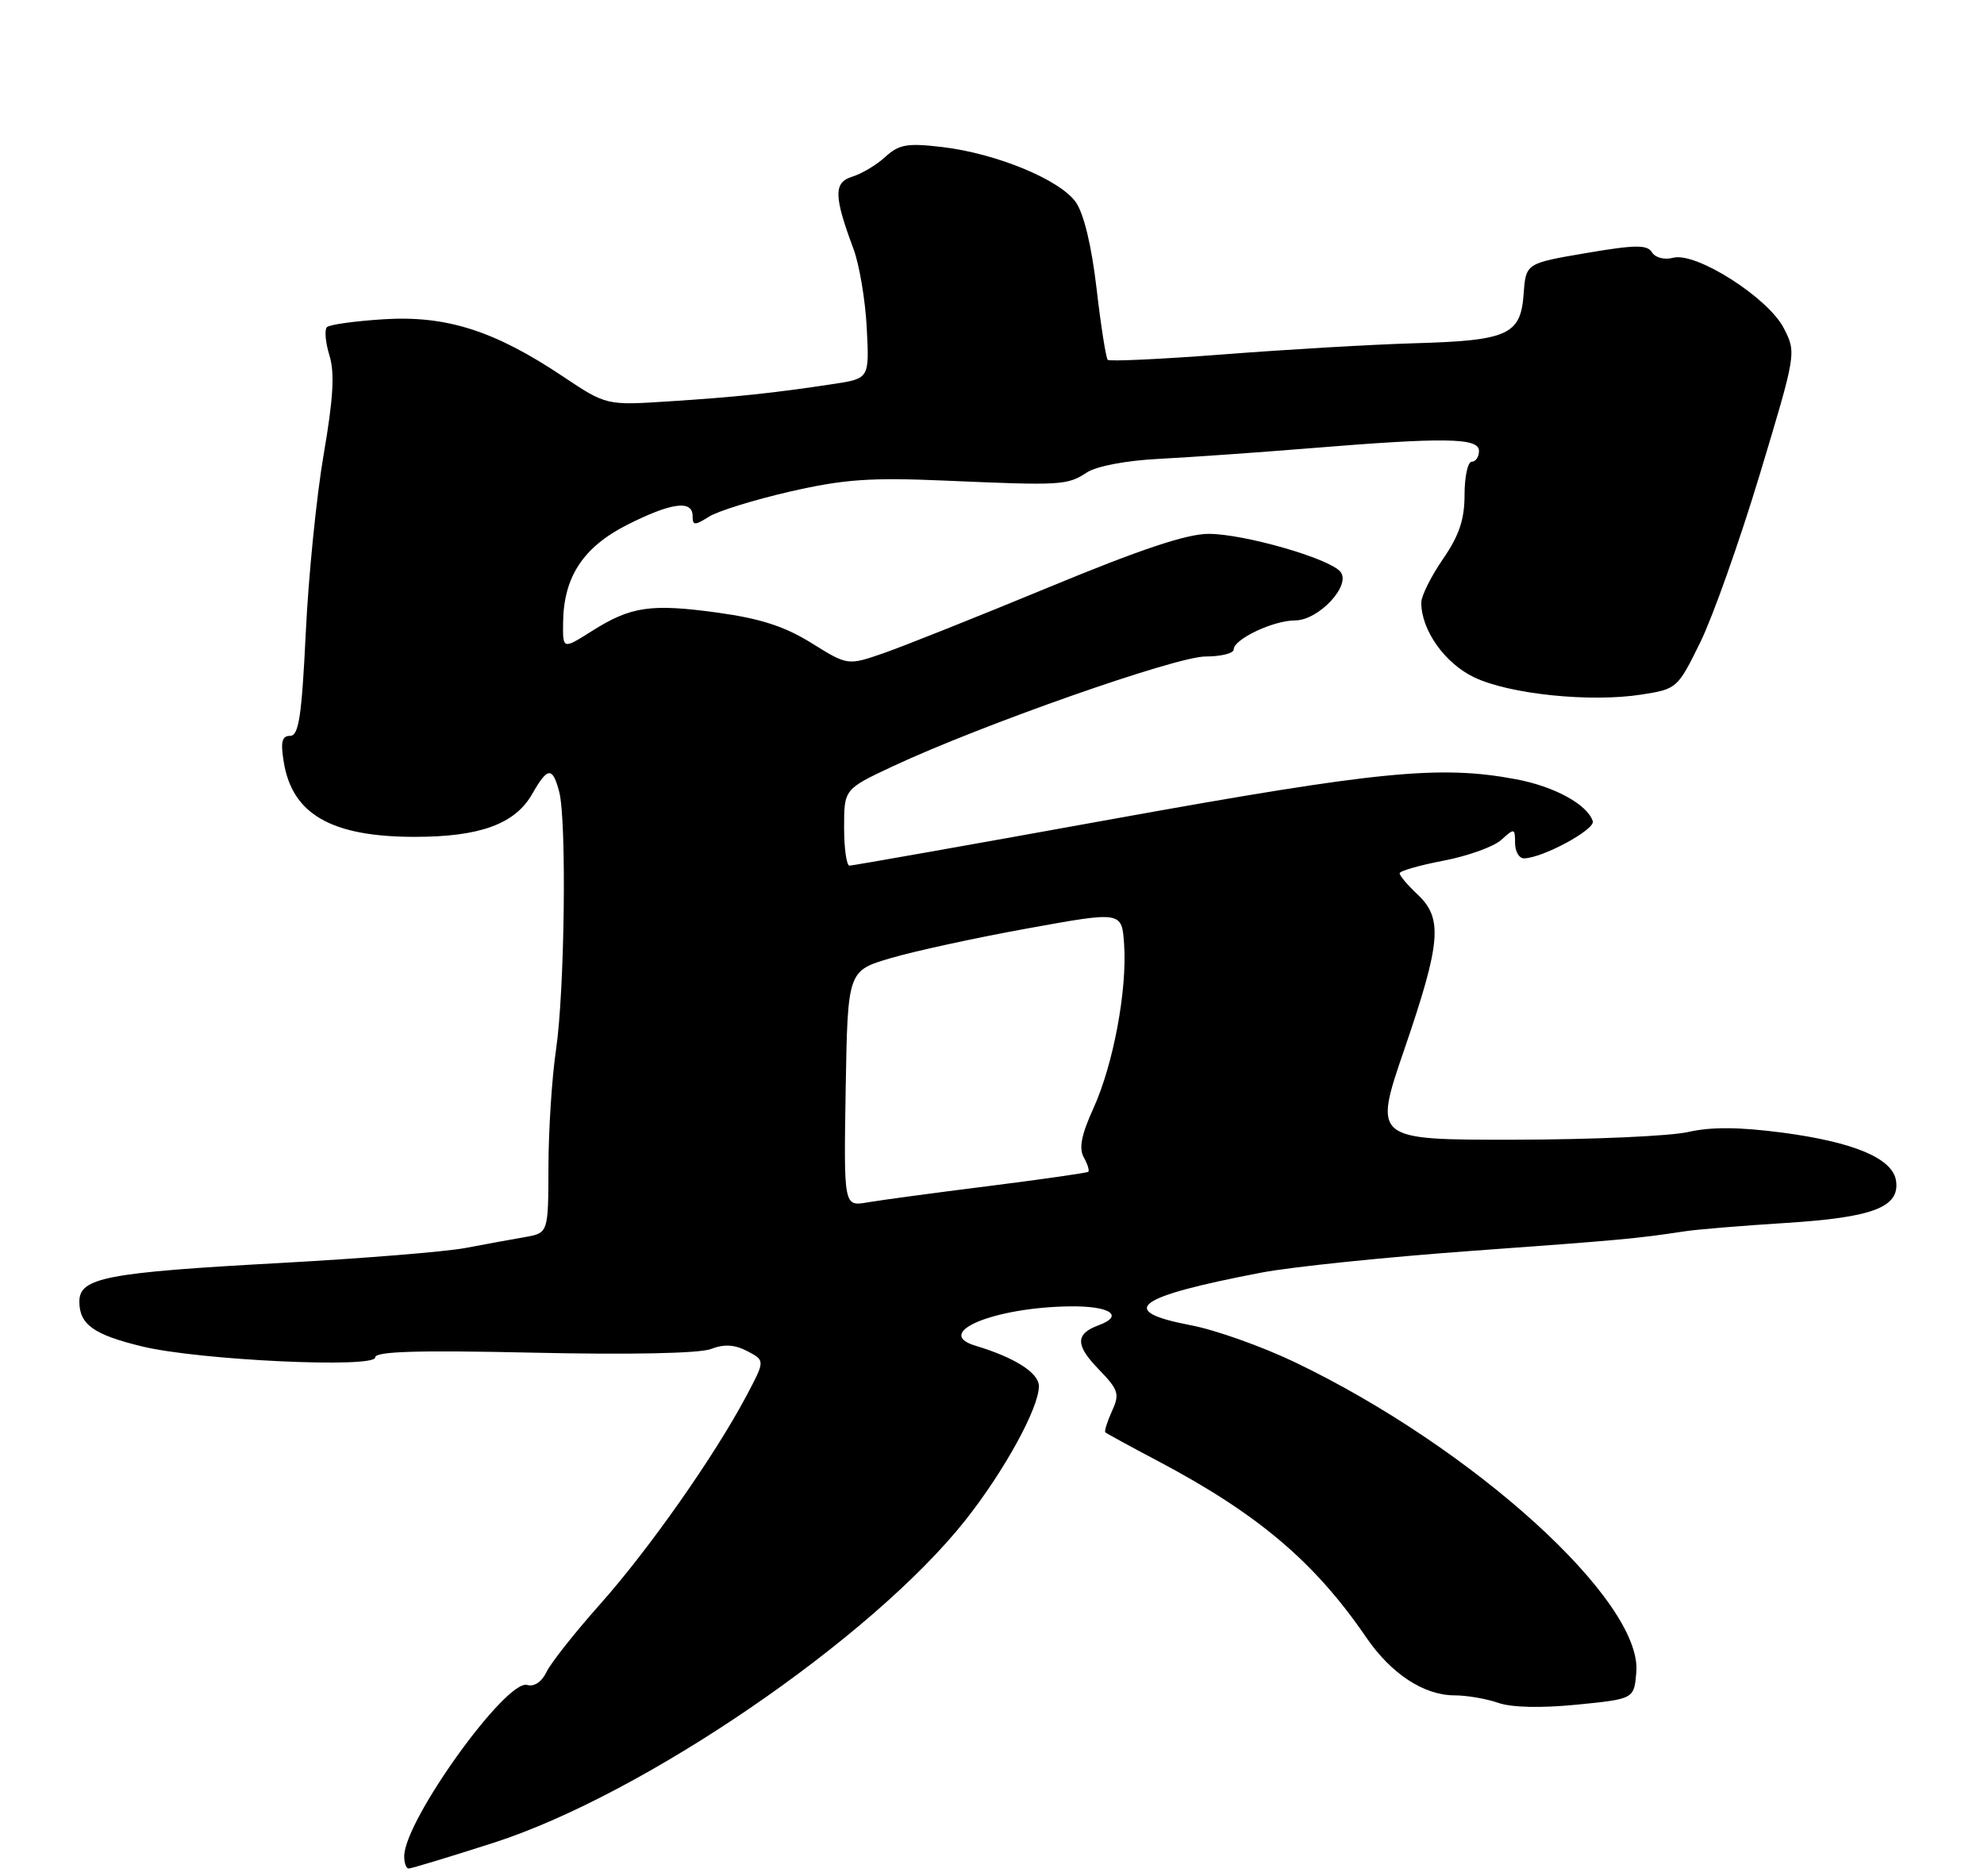 <?xml version="1.0" encoding="UTF-8" standalone="no"?>
<!DOCTYPE svg PUBLIC "-//W3C//DTD SVG 1.1//EN" "http://www.w3.org/Graphics/SVG/1.1/DTD/svg11.dtd" >
<svg xmlns="http://www.w3.org/2000/svg" xmlns:xlink="http://www.w3.org/1999/xlink" version="1.1" viewBox="0 0 275 260">
 <g >
 <path fill="currentColor"
d=" M 68.40 255.44 C 89.15 248.77 120.77 227.16 133.79 210.75 C 139.19 203.93 144.00 195.17 144.00 192.15 C 144.00 190.30 140.68 188.18 135.19 186.53 C 129.30 184.75 137.74 181.23 148.25 181.08 C 153.85 181.00 155.92 182.36 152.25 183.71 C 149.06 184.89 149.05 186.45 152.21 189.72 C 155.05 192.65 155.23 193.20 154.13 195.60 C 153.47 197.06 153.05 198.39 153.21 198.54 C 153.37 198.70 156.65 200.49 160.50 202.52 C 174.33 209.83 182.22 216.50 189.38 226.98 C 192.83 232.02 197.36 234.99 201.60 235.00 C 203.31 235.00 206.04 235.47 207.67 236.04 C 209.54 236.69 213.59 236.78 218.57 236.29 C 226.50 235.50 226.50 235.50 226.81 231.78 C 227.63 221.92 204.28 200.72 179.52 188.84 C 174.97 186.66 168.49 184.35 165.12 183.71 C 154.68 181.72 157.29 179.76 174.85 176.40 C 179.03 175.60 192.14 174.25 203.98 173.39 C 224.73 171.89 226.92 171.68 233.50 170.68 C 235.15 170.42 241.45 169.90 247.50 169.52 C 259.60 168.76 263.33 167.34 262.81 163.69 C 262.37 160.58 257.01 158.31 247.00 156.99 C 241.02 156.21 237.16 156.19 234.00 156.91 C 231.52 157.48 220.69 157.96 209.93 157.98 C 190.35 158.00 190.35 158.00 194.68 145.38 C 199.73 130.63 200.01 127.30 196.50 124.00 C 195.12 122.71 194.00 121.38 194.00 121.05 C 194.00 120.73 196.74 119.94 200.09 119.30 C 203.44 118.66 207.04 117.37 208.09 116.42 C 209.91 114.77 210.00 114.79 210.00 116.85 C 210.00 118.03 210.56 118.99 211.25 118.98 C 213.84 118.93 221.16 114.97 220.77 113.82 C 220.00 111.49 215.44 109.01 210.11 108.01 C 199.58 106.04 191.12 106.87 154.45 113.49 C 134.68 117.07 118.16 119.99 117.75 119.99 C 117.34 120.00 117.00 117.61 117.00 114.69 C 117.00 109.39 117.00 109.39 123.75 106.22 C 135.97 100.50 163.00 91.00 167.08 91.00 C 169.24 91.00 171.00 90.56 171.00 90.03 C 171.00 88.60 176.49 86.00 179.50 86.00 C 182.78 86.00 187.34 81.11 185.79 79.25 C 184.26 77.40 172.42 74.00 167.52 74.00 C 164.49 74.00 158.06 76.15 145.38 81.40 C 135.54 85.47 125.25 89.57 122.50 90.53 C 117.50 92.26 117.50 92.26 112.50 89.15 C 108.80 86.84 105.43 85.75 99.54 84.93 C 90.21 83.65 87.47 84.04 82.03 87.48 C 78.00 90.03 78.00 90.03 78.05 86.26 C 78.13 79.96 80.84 75.84 86.93 72.75 C 93.02 69.67 96.00 69.26 96.00 71.52 C 96.00 72.86 96.28 72.87 98.25 71.63 C 99.49 70.84 104.55 69.28 109.50 68.14 C 116.99 66.43 120.60 66.17 131.00 66.62 C 147.12 67.32 147.93 67.28 150.65 65.49 C 152.00 64.61 156.12 63.83 160.72 63.60 C 165.00 63.38 174.35 62.72 181.50 62.14 C 200.30 60.60 205.00 60.67 205.00 62.50 C 205.00 63.33 204.55 64.00 204.00 64.00 C 203.45 64.00 203.00 66.06 203.00 68.57 C 203.00 72.01 202.26 74.22 200.00 77.50 C 198.35 79.90 197.00 82.61 197.00 83.53 C 197.00 87.34 200.26 91.95 204.34 93.89 C 209.23 96.23 220.43 97.38 227.50 96.28 C 232.45 95.51 232.53 95.43 235.69 89.00 C 237.44 85.42 241.15 74.94 243.94 65.70 C 248.99 48.94 249.00 48.91 247.25 45.49 C 245.08 41.26 235.09 34.90 231.92 35.73 C 230.70 36.05 229.45 35.73 228.98 34.98 C 228.32 33.90 226.70 33.91 219.84 35.08 C 211.50 36.50 211.50 36.50 211.19 40.75 C 210.78 46.42 209.03 47.21 196.05 47.58 C 190.25 47.75 178.41 48.44 169.75 49.11 C 161.08 49.78 153.79 50.12 153.54 49.88 C 153.30 49.63 152.59 45.17 151.99 39.96 C 151.29 33.99 150.22 29.58 149.10 28.00 C 146.88 24.89 138.07 21.26 130.59 20.38 C 125.74 19.81 124.62 20.01 122.72 21.74 C 121.50 22.86 119.44 24.09 118.15 24.48 C 115.53 25.28 115.56 27.15 118.30 34.50 C 119.12 36.70 119.95 41.64 120.14 45.48 C 120.50 52.47 120.50 52.47 115.50 53.23 C 107.28 54.48 101.97 55.04 92.77 55.63 C 84.05 56.20 84.05 56.20 78.01 52.17 C 68.54 45.84 61.88 43.72 53.23 44.25 C 49.24 44.50 45.67 44.99 45.31 45.35 C 44.96 45.71 45.11 47.47 45.66 49.26 C 46.41 51.67 46.20 55.24 44.86 63.01 C 43.87 68.78 42.75 79.91 42.38 87.75 C 41.82 99.33 41.41 102.00 40.21 102.00 C 39.08 102.00 38.87 102.83 39.33 105.62 C 40.50 112.88 45.96 116.00 57.50 116.00 C 66.53 116.00 71.40 114.22 73.77 110.05 C 75.91 106.30 76.58 106.24 77.51 109.75 C 78.56 113.76 78.27 137.35 77.07 145.50 C 76.50 149.35 76.03 156.64 76.02 161.70 C 76.00 170.91 76.00 170.91 72.75 171.48 C 70.96 171.79 67.25 172.47 64.50 172.99 C 61.75 173.51 50.28 174.44 39.00 175.06 C 14.68 176.39 11.00 177.10 11.00 180.42 C 11.00 183.60 13.00 185.02 19.76 186.65 C 27.68 188.55 52.00 189.69 52.00 188.16 C 52.00 187.32 57.82 187.14 73.95 187.50 C 87.34 187.80 96.91 187.60 98.51 187.00 C 100.39 186.28 101.82 186.37 103.59 187.29 C 106.06 188.59 106.06 188.59 103.43 193.54 C 99.01 201.86 89.95 214.75 83.22 222.32 C 79.70 226.27 76.34 230.52 75.75 231.76 C 75.09 233.14 74.04 233.84 73.08 233.56 C 70.18 232.70 56.11 252.26 56.03 257.25 C 56.01 258.21 56.29 259.00 56.65 259.00 C 57.02 259.00 62.30 257.40 68.40 255.44 Z  M 117.22 150.89 C 117.50 134.56 117.50 134.56 123.50 132.80 C 126.80 131.83 135.35 129.97 142.50 128.68 C 155.50 126.32 155.50 126.32 155.81 130.88 C 156.25 137.22 154.32 147.53 151.57 153.60 C 149.89 157.28 149.52 159.17 150.22 160.42 C 150.75 161.37 151.03 162.27 150.84 162.43 C 150.65 162.58 144.43 163.47 137.00 164.41 C 129.57 165.34 122.03 166.36 120.22 166.67 C 116.95 167.23 116.95 167.23 117.22 150.89 Z "/>
</g>
</svg>
